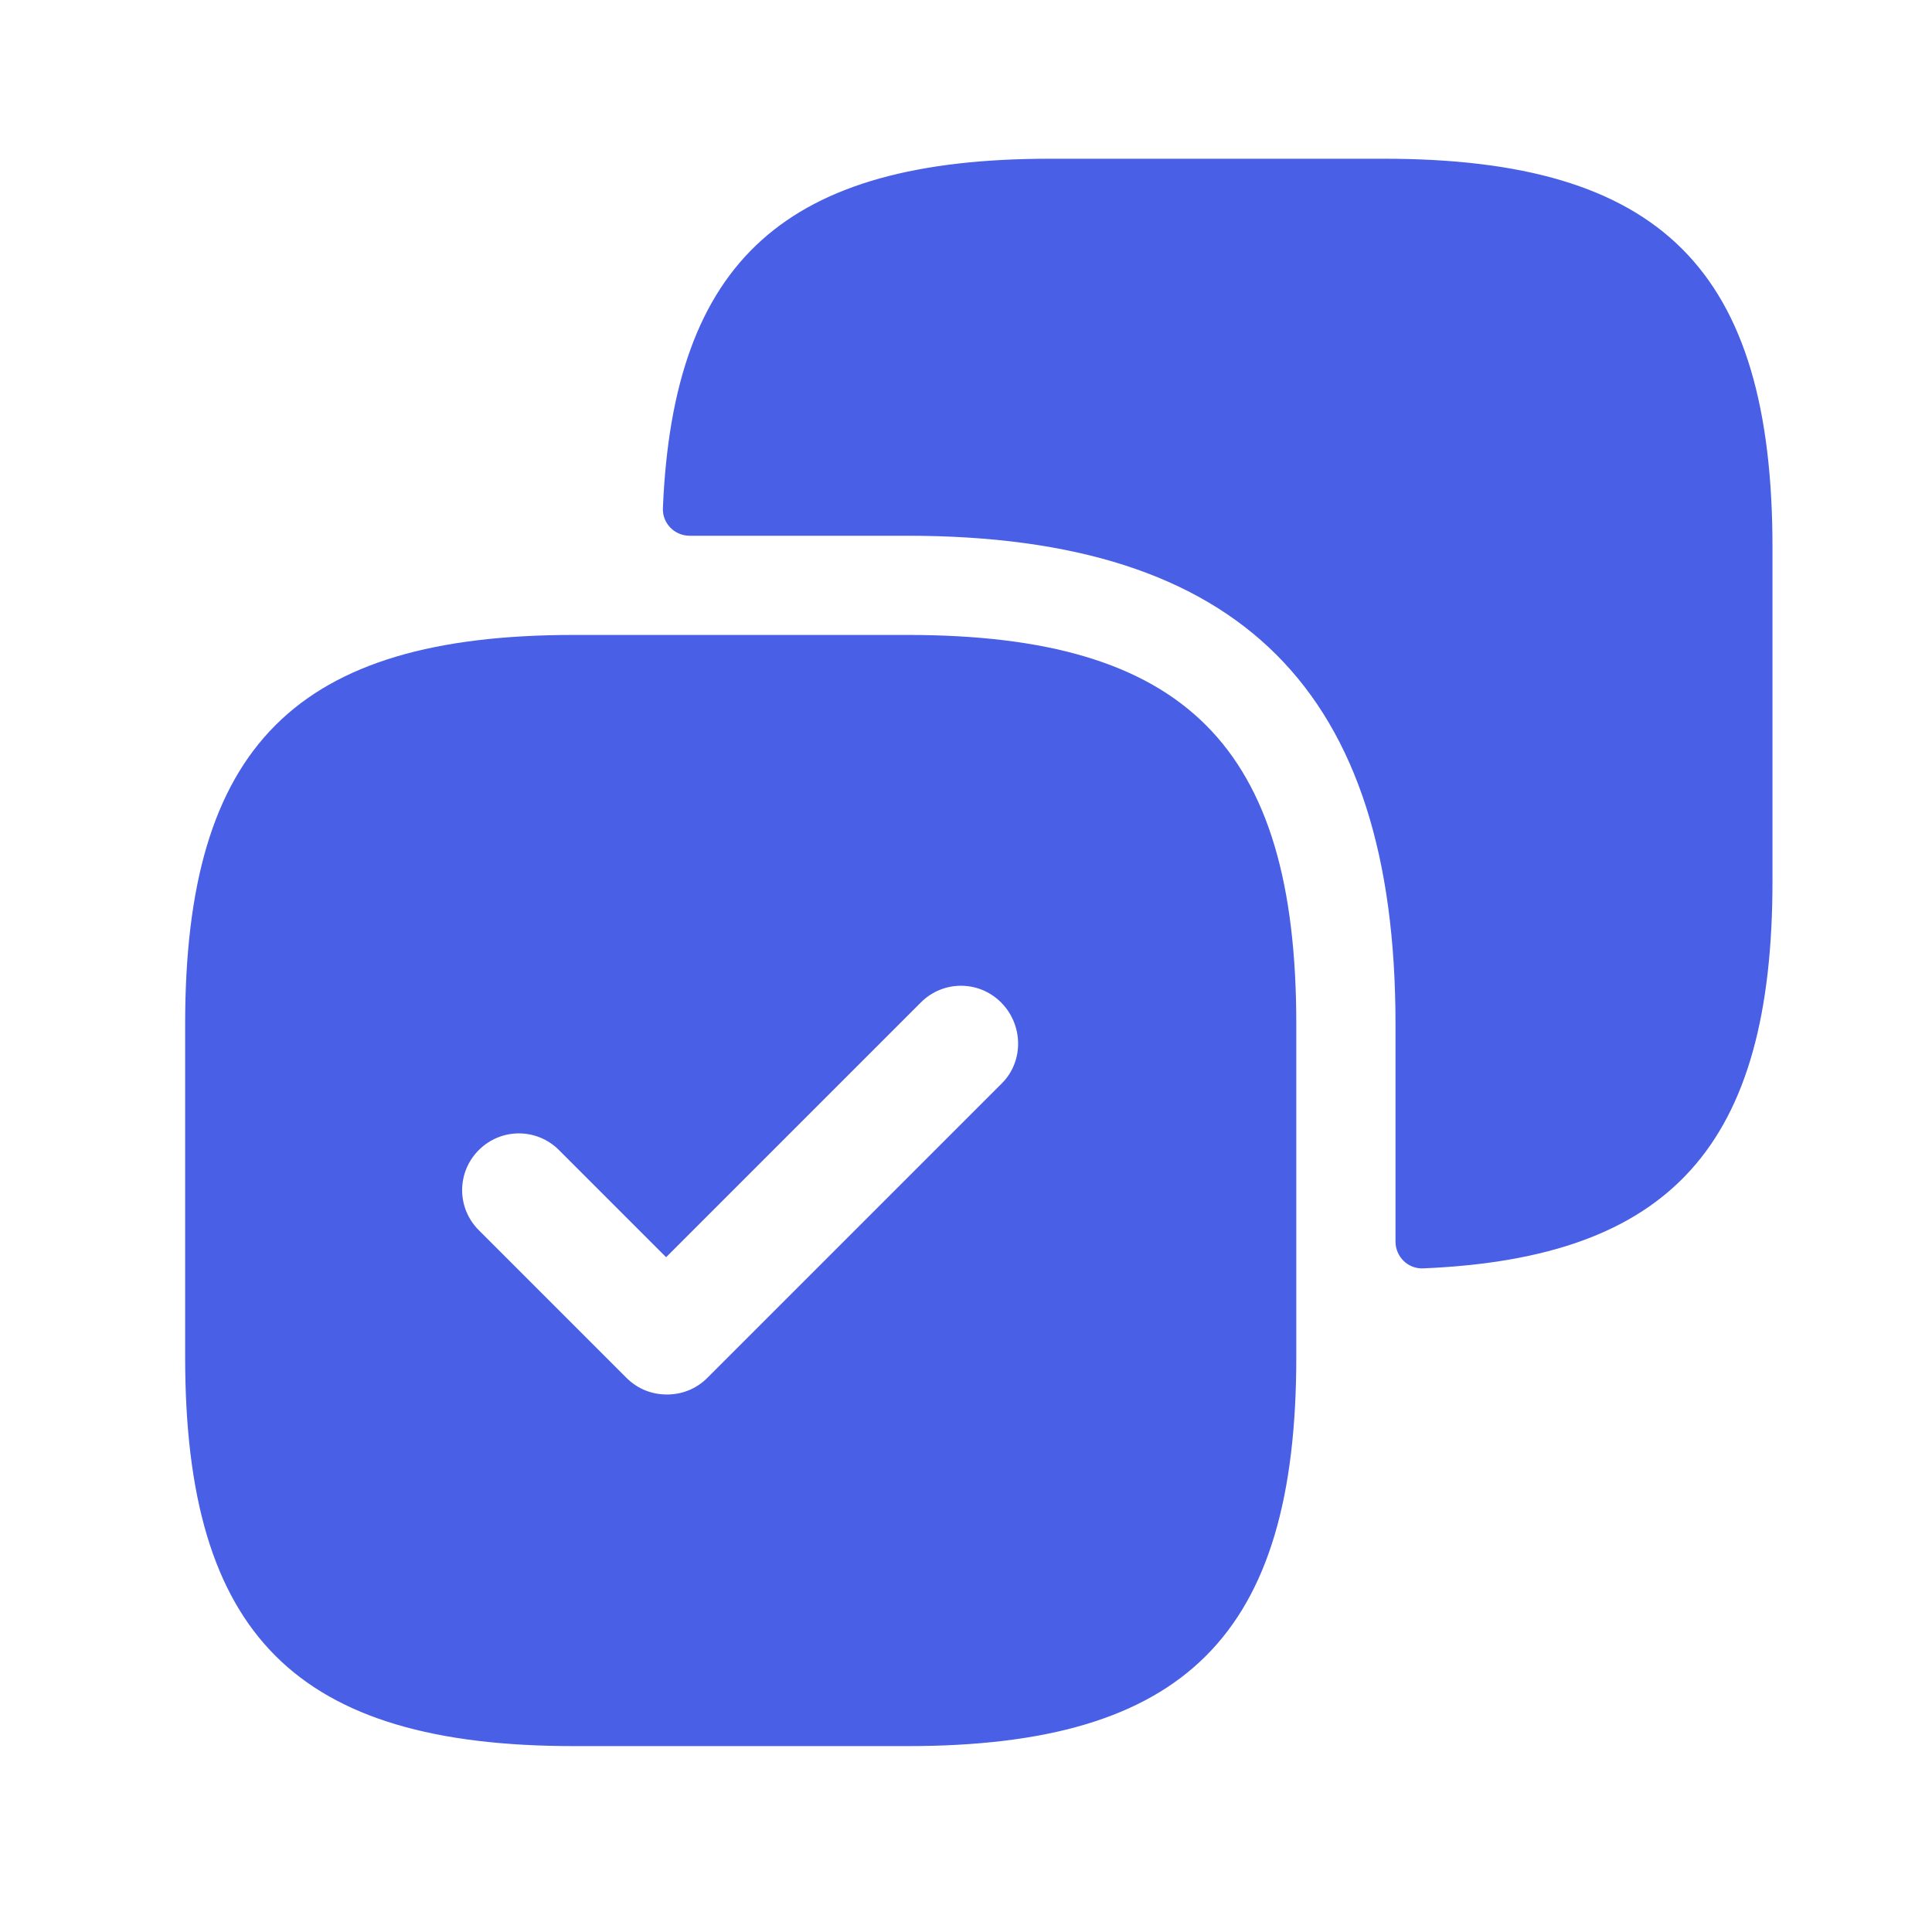 <svg viewBox="0 0 71 70" fill="#485fe6" xmlns="http://www.w3.org/2000/svg" class="icon"><path d="M50.846 5.833H38.596C28.886 5.833 24.743 9.555 24.361 18.674C24.337 19.231 24.789 19.688 25.346 19.688H33.346C45.596 19.688 51.284 25.375 51.284 37.625V45.626C51.284 46.182 51.741 46.634 52.297 46.611C61.417 46.228 65.138 42.086 65.138 32.375V20.125C65.138 9.917 61.055 5.833 50.846 5.833Z" fill="#485fe6"></path><path d="M33.346 23.333H21.096C10.888 23.333 6.804 27.417 6.804 37.625V49.875C6.804 60.083 10.888 64.167 21.096 64.167H33.346C43.554 64.167 47.638 60.083 47.638 49.875V37.625C47.638 27.417 43.554 23.333 33.346 23.333ZM36.817 39.812L25.996 50.633C25.588 51.042 25.063 51.246 24.509 51.246C23.954 51.246 23.429 51.042 23.021 50.633L17.596 45.208C16.779 44.392 16.779 43.079 17.596 42.263C18.413 41.446 19.725 41.446 20.542 42.263L24.479 46.2L33.842 36.837C34.659 36.021 35.971 36.021 36.788 36.837C37.604 37.654 37.634 38.996 36.817 39.812Z" fill="#485fe6"></path></svg>